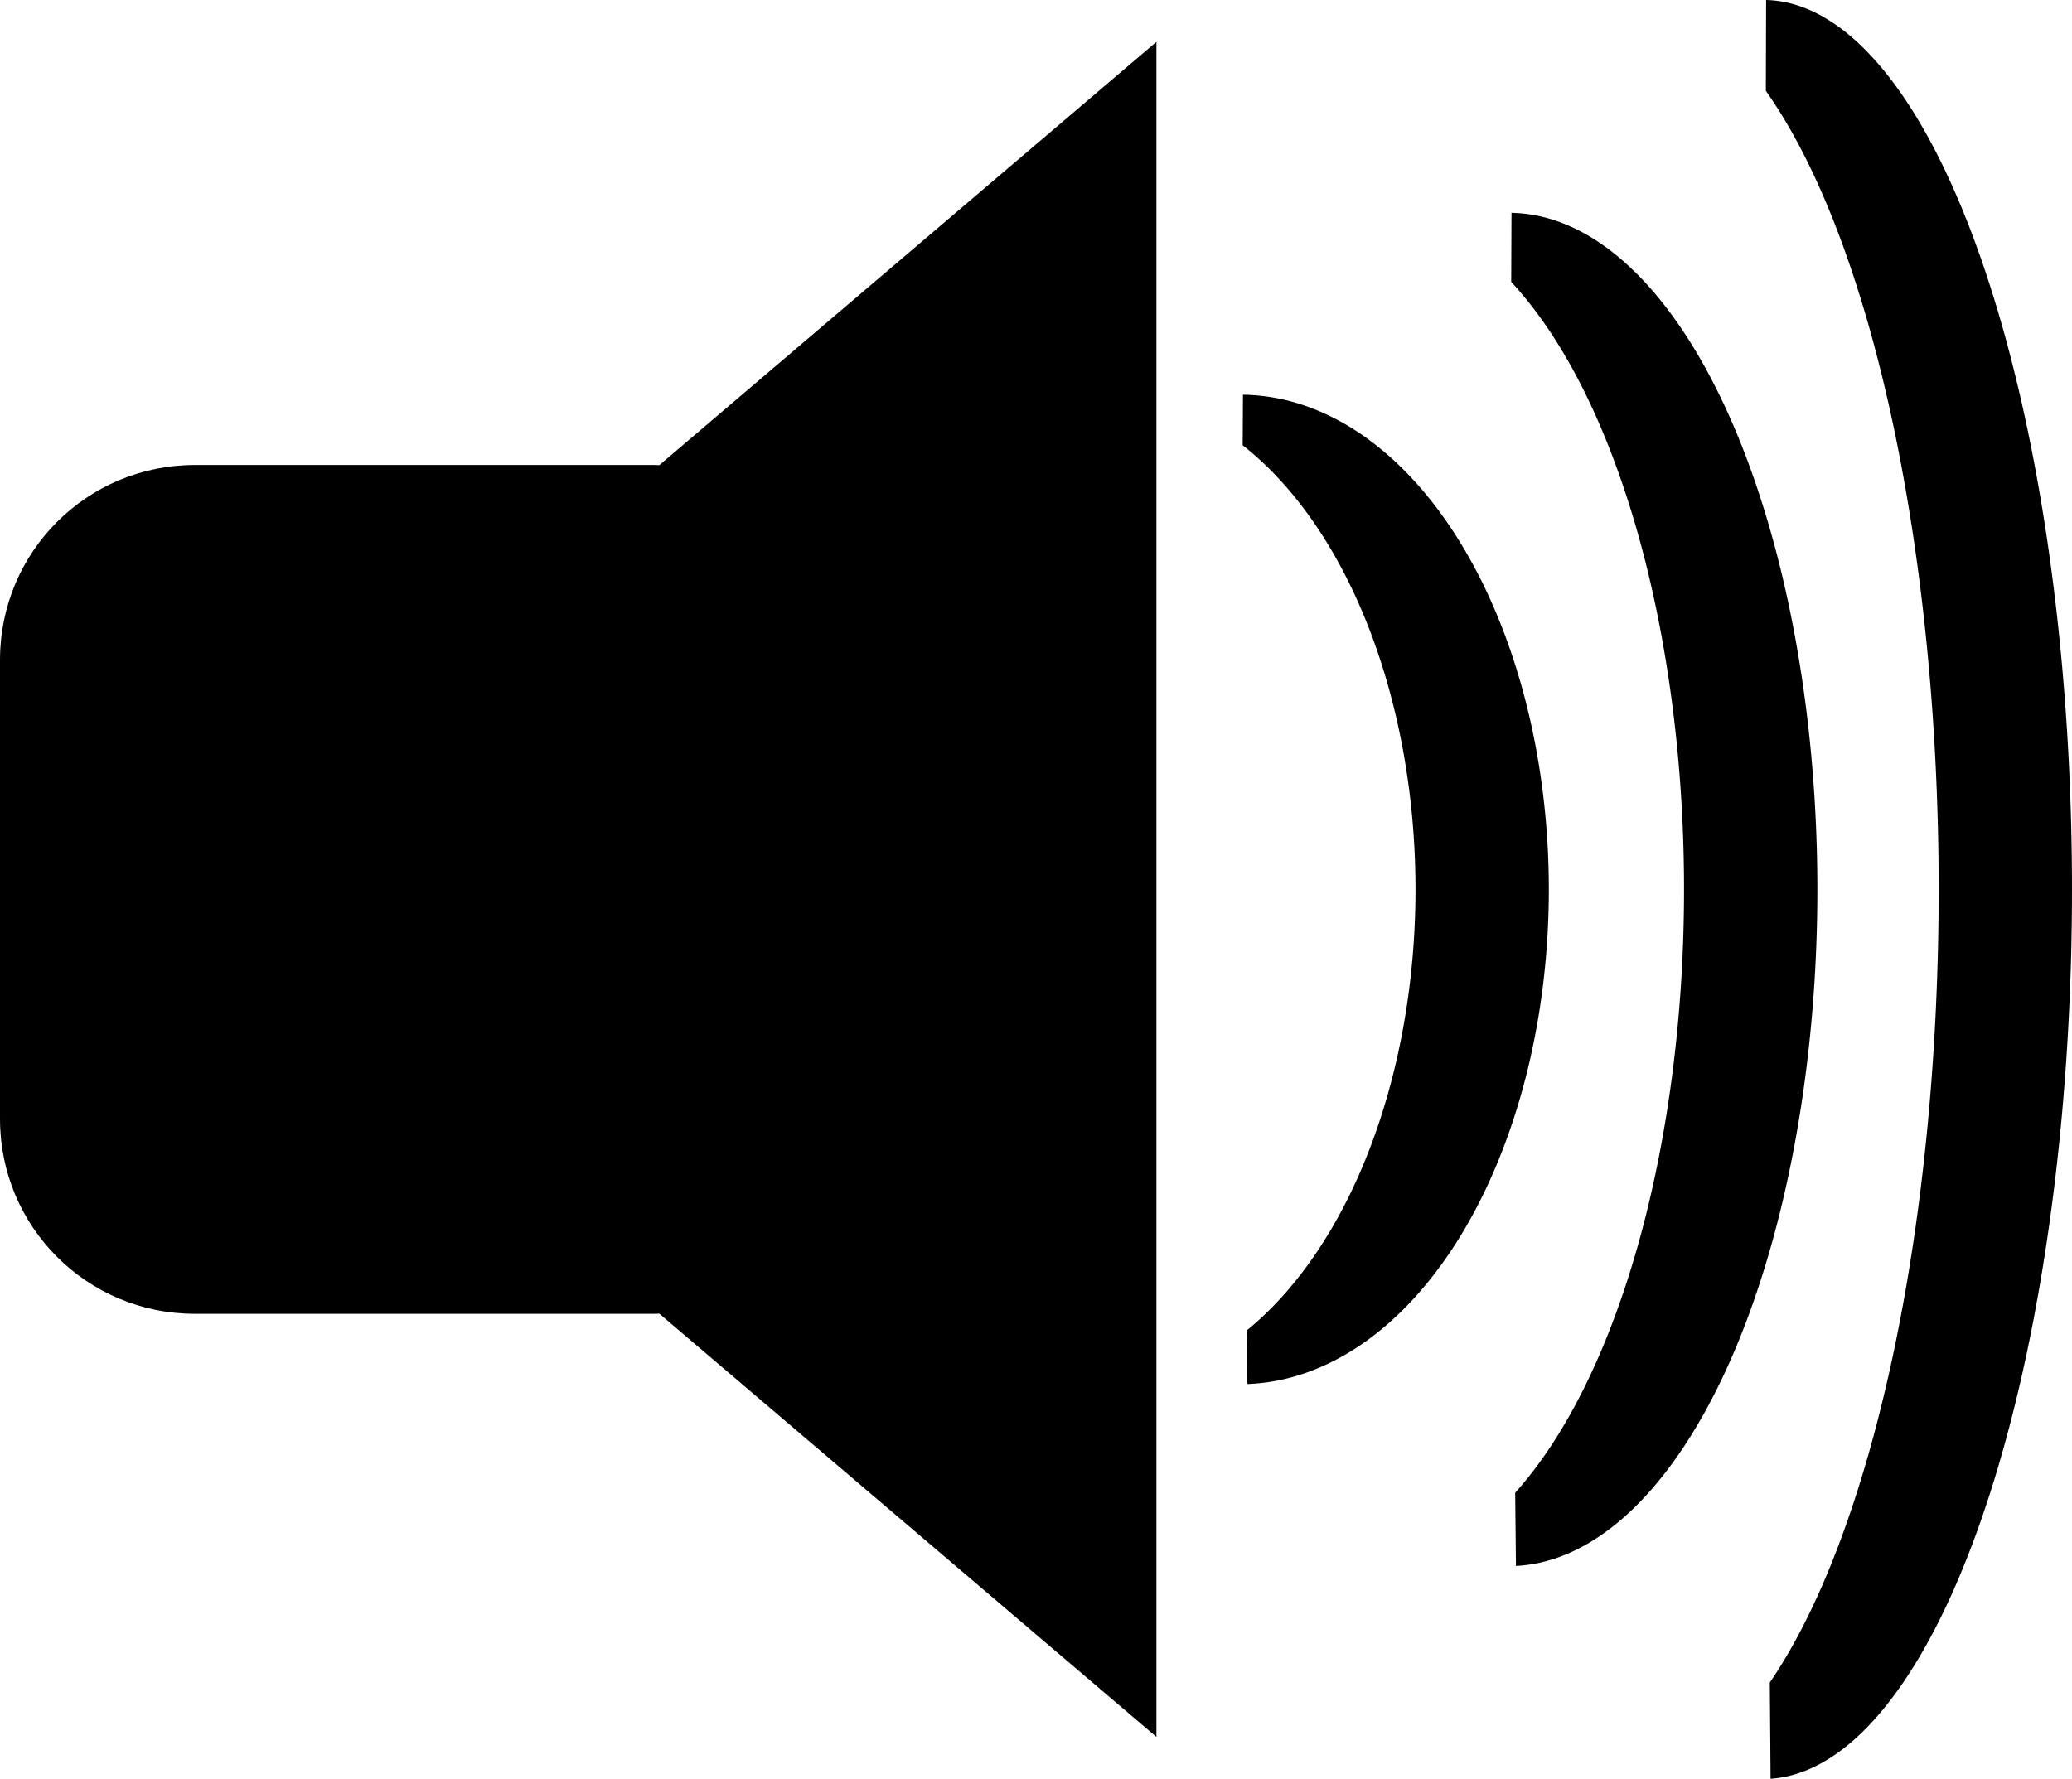 <?xml version="1.0" encoding="UTF-8" standalone="no"?>
<!-- Created with Inkscape (http://www.inkscape.org/) -->

<svg
   width="148.238mm"
   height="127.289mm"
   viewBox="0 0 148.238 127.289"
   version="1.1"
   id="svg5"
   inkscape:version="1.2.1 (9c6d41e410, 2022-07-14, custom)"
   sodipodi:docname="sound-icon.svg"
   xmlns:inkscape="http://www.inkscape.org/namespaces/inkscape"
   xmlns:sodipodi="http://sodipodi.sourceforge.net/DTD/sodipodi-0.dtd"
   xmlns="http://www.w3.org/2000/svg"
   xmlns:svg="http://www.w3.org/2000/svg">
  <sodipodi:namedview
     id="namedview7"
     pagecolor="#505050"
     bordercolor="#eeeeee"
     borderopacity="1"
     inkscape:showpageshadow="0"
     inkscape:pageopacity="0"
     inkscape:pagecheckerboard="0"
     inkscape:deskcolor="#505050"
     inkscape:document-units="mm"
     showgrid="false"
     inkscape:zoom="0.69418085"
     inkscape:cx="226.88612"
     inkscape:cy="300.35401"
     inkscape:window-width="1366"
     inkscape:window-height="715"
     inkscape:window-x="0"
     inkscape:window-y="30"
     inkscape:window-maximized="1"
     inkscape:current-layer="layer1" />
  <defs
     id="defs2" />
  <g
     inkscape:label="Слой 1"
     inkscape:groupmode="layer"
     id="layer1"
     transform="translate(-22.265,-73.693)">
    <path
       id="rect515"
       style="fill:#000000;stroke:none;stroke-width:8.221;stroke-linecap:round;stroke-linejoin:round"
       d="M 105,76.687 69.438,106.975 c -0.126,-0.003 -0.251,-0.009 -0.378,-0.009 H 36.216 c -7.729,0 -13.951,6.222 -13.951,13.951 v 32.843 c 0,7.729 6.222,13.951 13.951,13.951 h 32.843 c 0.127,0 0.253,-0.006 0.379,-0.009 L 105,197.989 v -60.562 -0.178 z" />
    <path
       style="display:none;fill:#000000;stroke:none;stroke-width:11;stroke-linecap:round;stroke-linejoin:round"
       d="M -147.196,142.844 -75.878,82.104 V 142.844 Z"
       id="path1292" />
    <rect
       style="display:none;fill:#000000;stroke:none;stroke-width:8.221;stroke-linecap:round;stroke-linejoin:round"
       id="rect1294"
       width="60.745"
       height="60.745"
       x="-147.969"
       y="144.664"
       ry="13.951" />
    <path
       id="path1364"
       style="fill:#000000;stroke:none;stroke-width:7.773;stroke-linecap:round;stroke-linejoin:round"
       d="m 111.19,101.939 -0.02,3.616 a 22.076,35.404 0 0 1 12.364,31.53 22.076,35.404 0 0 1 -12.08,31.821 l 0.055,3.829 a 22.076,35.404 0 0 0 21.564,-35.65 22.076,35.404 0 0 0 -21.883,-35.146 z" />
    <path
       id="path1376"
       style="fill:#000000;stroke:none;stroke-width:9.09;stroke-linecap:round;stroke-linejoin:round"
       d="m 130.402,88.923 -0.02,4.946 a 22.076,48.422 0 0 1 12.364,43.124 22.076,48.422 0 0 1 -12.08,43.522 l 0.055,5.238 a 22.076,48.422 0 0 0 21.564,-48.759 22.076,48.422 0 0 0 -21.883,-48.07 z" />
    <path
       id="path1378"
       style="fill:#000000;stroke:none;stroke-width:10.422;stroke-linecap:round;stroke-linejoin:round"
       d="m 148.619,73.693 -0.02,6.502 a 22.076,63.654 0 0 1 12.364,56.69 22.076,63.654 0 0 1 -12.08,57.212 l 0.055,6.885 a 22.076,63.654 0 0 0 21.564,-64.097 22.076,63.654 0 0 0 -21.883,-63.192 z" />
  </g>
</svg>

